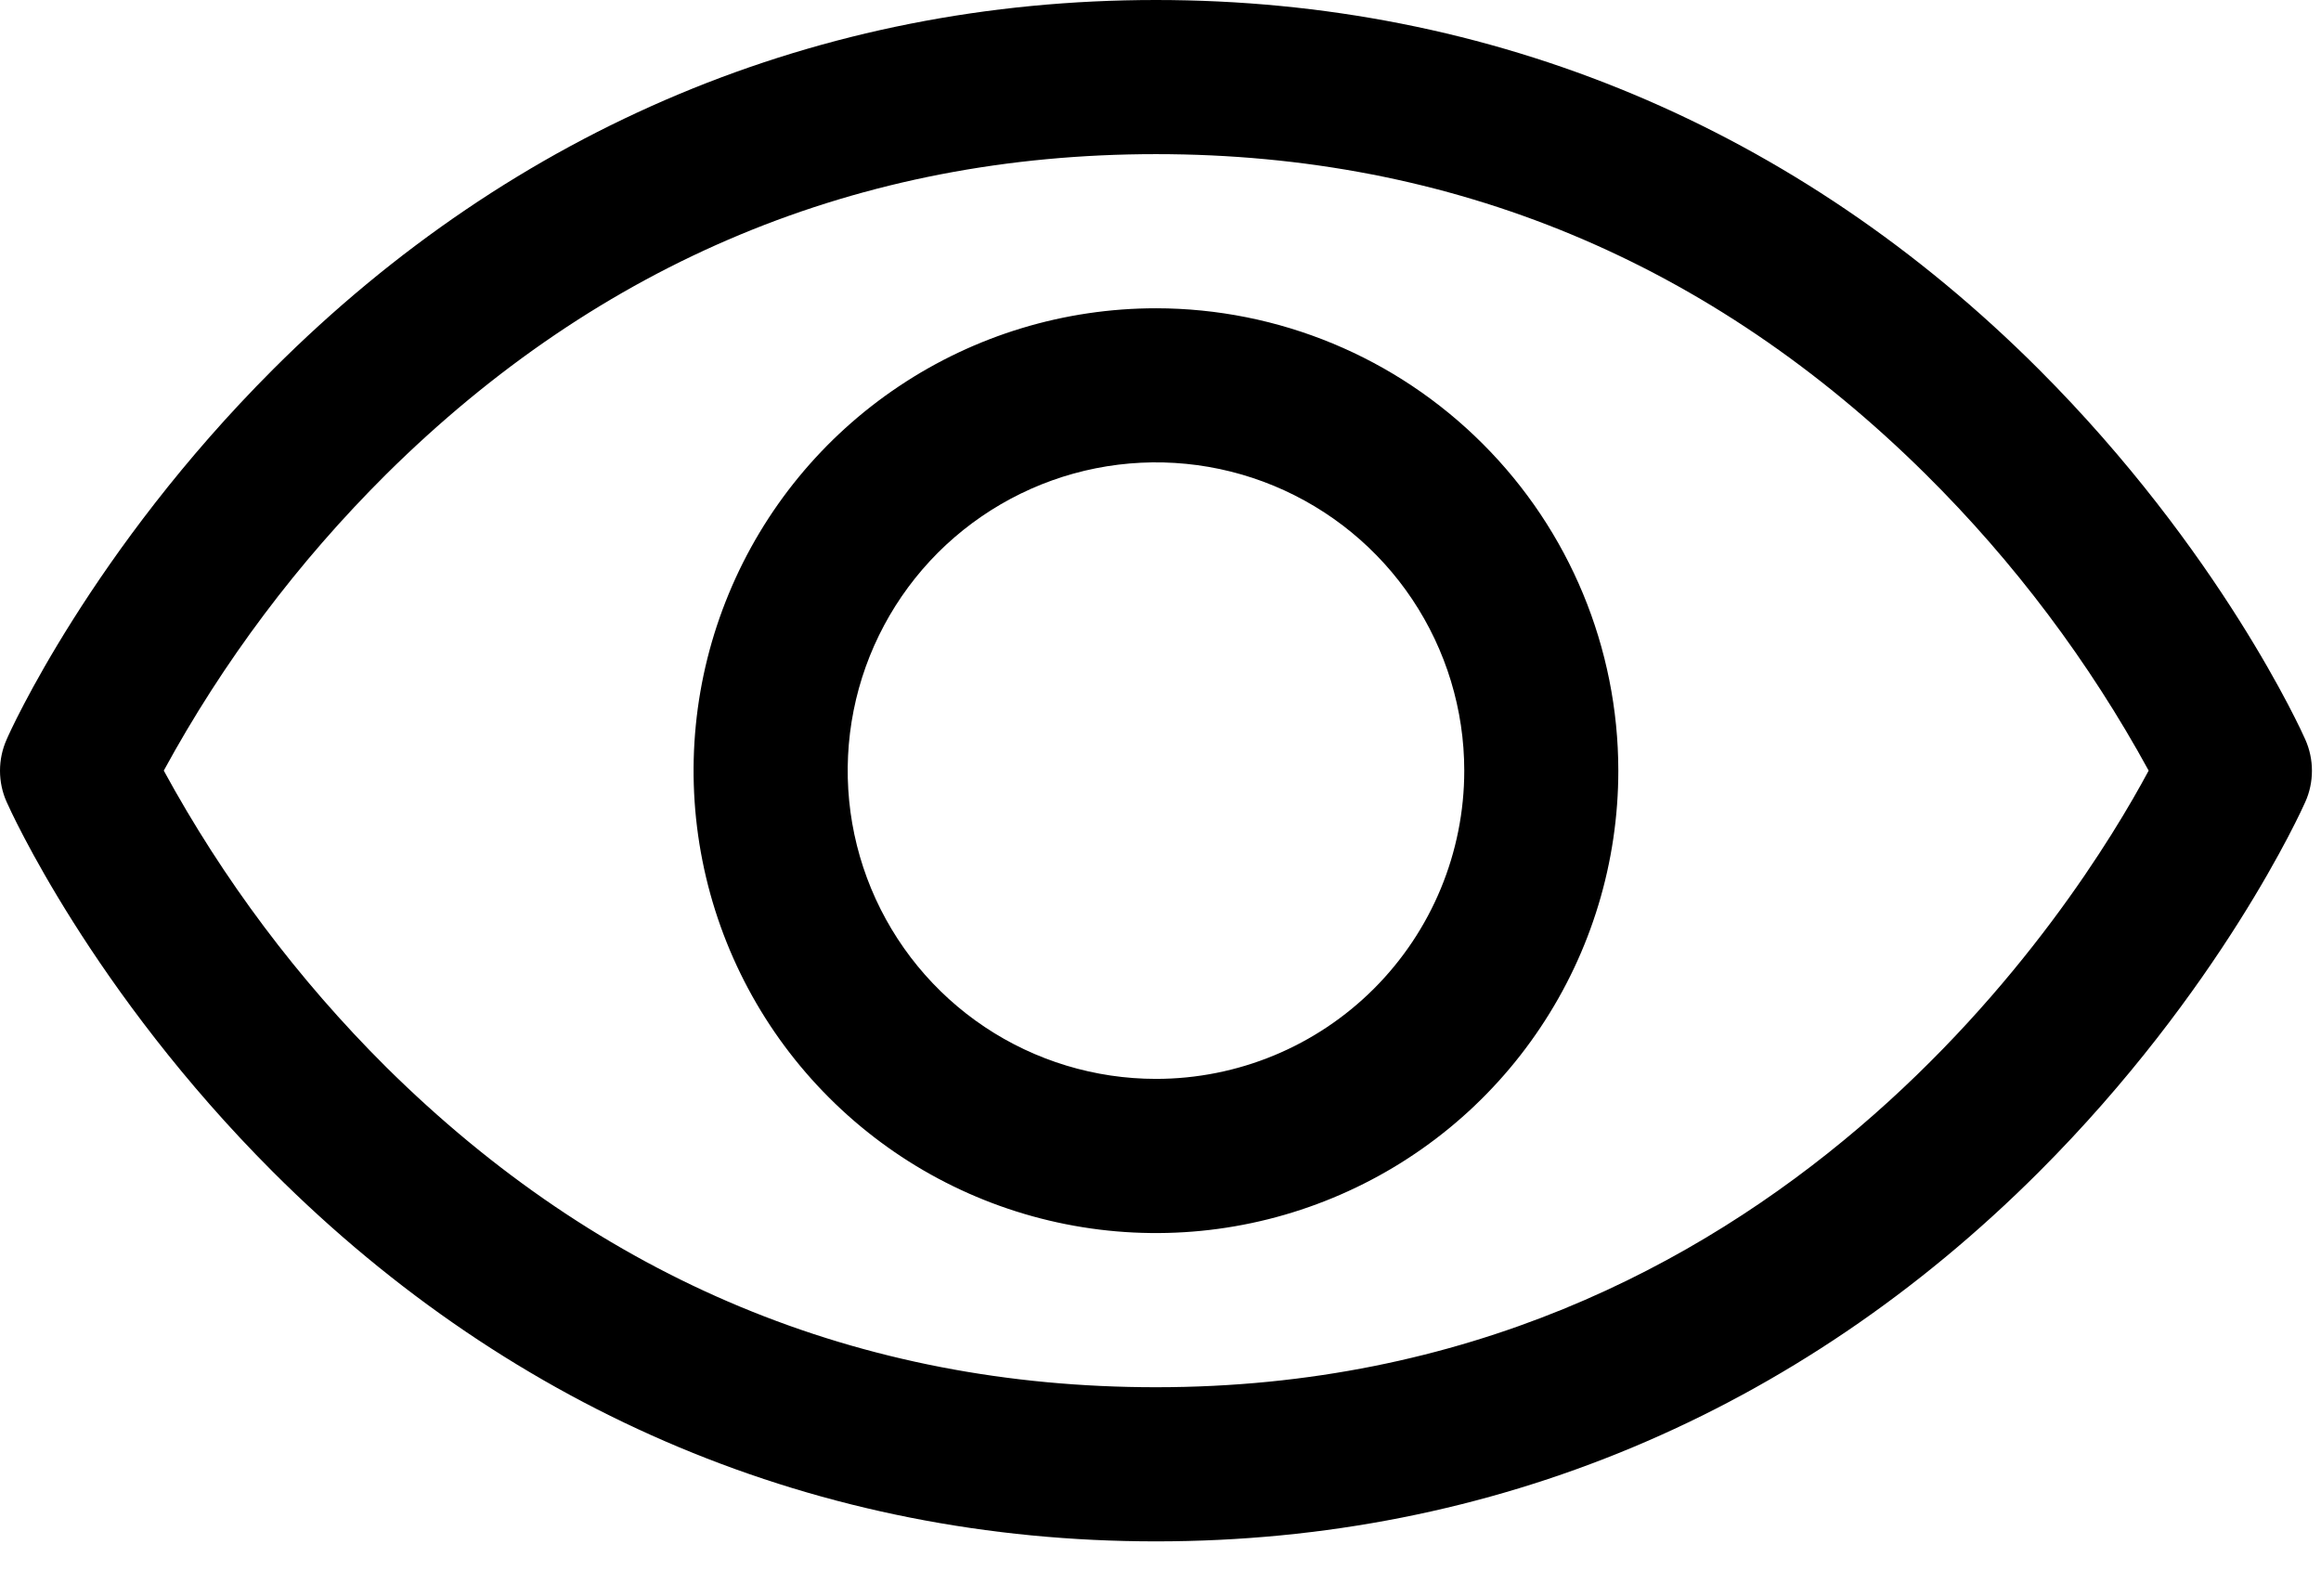 <svg width="32" height="22" viewBox="0 0 32 22" fill="none" xmlns="http://www.w3.org/2000/svg">
<path d="M31.783 10.194C31.737 10.089 30.612 7.594 28.111 5.093C24.779 1.761 20.57 -0 15.938 -0C11.305 -0 7.096 1.761 3.764 5.093C1.263 7.594 0.133 10.093 0.092 10.194C0.031 10.33 0 10.477 0 10.626C0 10.774 0.031 10.922 0.092 11.057C0.138 11.162 1.263 13.657 3.764 16.157C7.096 19.488 11.305 21.25 15.938 21.25C20.57 21.25 24.779 19.488 28.111 16.157C30.612 13.657 31.737 11.162 31.783 11.057C31.844 10.922 31.875 10.774 31.875 10.626C31.875 10.477 31.844 10.33 31.783 10.194ZM15.938 19.125C11.85 19.125 8.278 17.638 5.322 14.709C4.109 13.502 3.077 12.127 2.258 10.624C3.076 9.122 4.109 7.747 5.322 6.541C8.278 3.611 11.85 2.125 15.938 2.125C20.026 2.125 23.597 3.611 26.553 6.541C27.769 7.746 28.803 9.122 29.624 10.624C28.666 12.412 24.495 19.125 15.938 19.125ZM15.938 4.25C14.677 4.25 13.444 4.623 12.396 5.324C11.347 6.024 10.53 7.02 10.048 8.185C9.565 9.35 9.439 10.632 9.685 11.868C9.931 13.105 10.538 14.241 11.43 15.132C12.321 16.024 13.457 16.631 14.694 16.877C15.93 17.123 17.212 16.997 18.377 16.514C19.542 16.032 20.538 15.215 21.238 14.166C21.939 13.118 22.312 11.885 22.312 10.624C22.311 8.934 21.639 7.314 20.443 6.119C19.248 4.923 17.628 4.251 15.938 4.25ZM15.938 14.874C15.097 14.874 14.275 14.625 13.576 14.158C12.877 13.691 12.333 13.027 12.011 12.251C11.689 11.474 11.605 10.62 11.769 9.795C11.933 8.971 12.338 8.214 12.932 7.619C13.527 7.025 14.284 6.62 15.108 6.456C15.933 6.292 16.787 6.376 17.564 6.698C18.34 7.02 19.004 7.564 19.471 8.263C19.938 8.962 20.188 9.784 20.188 10.624C20.188 11.752 19.74 12.833 18.943 13.63C18.146 14.427 17.065 14.874 15.938 14.874Z" fill="black"/>
</svg>
